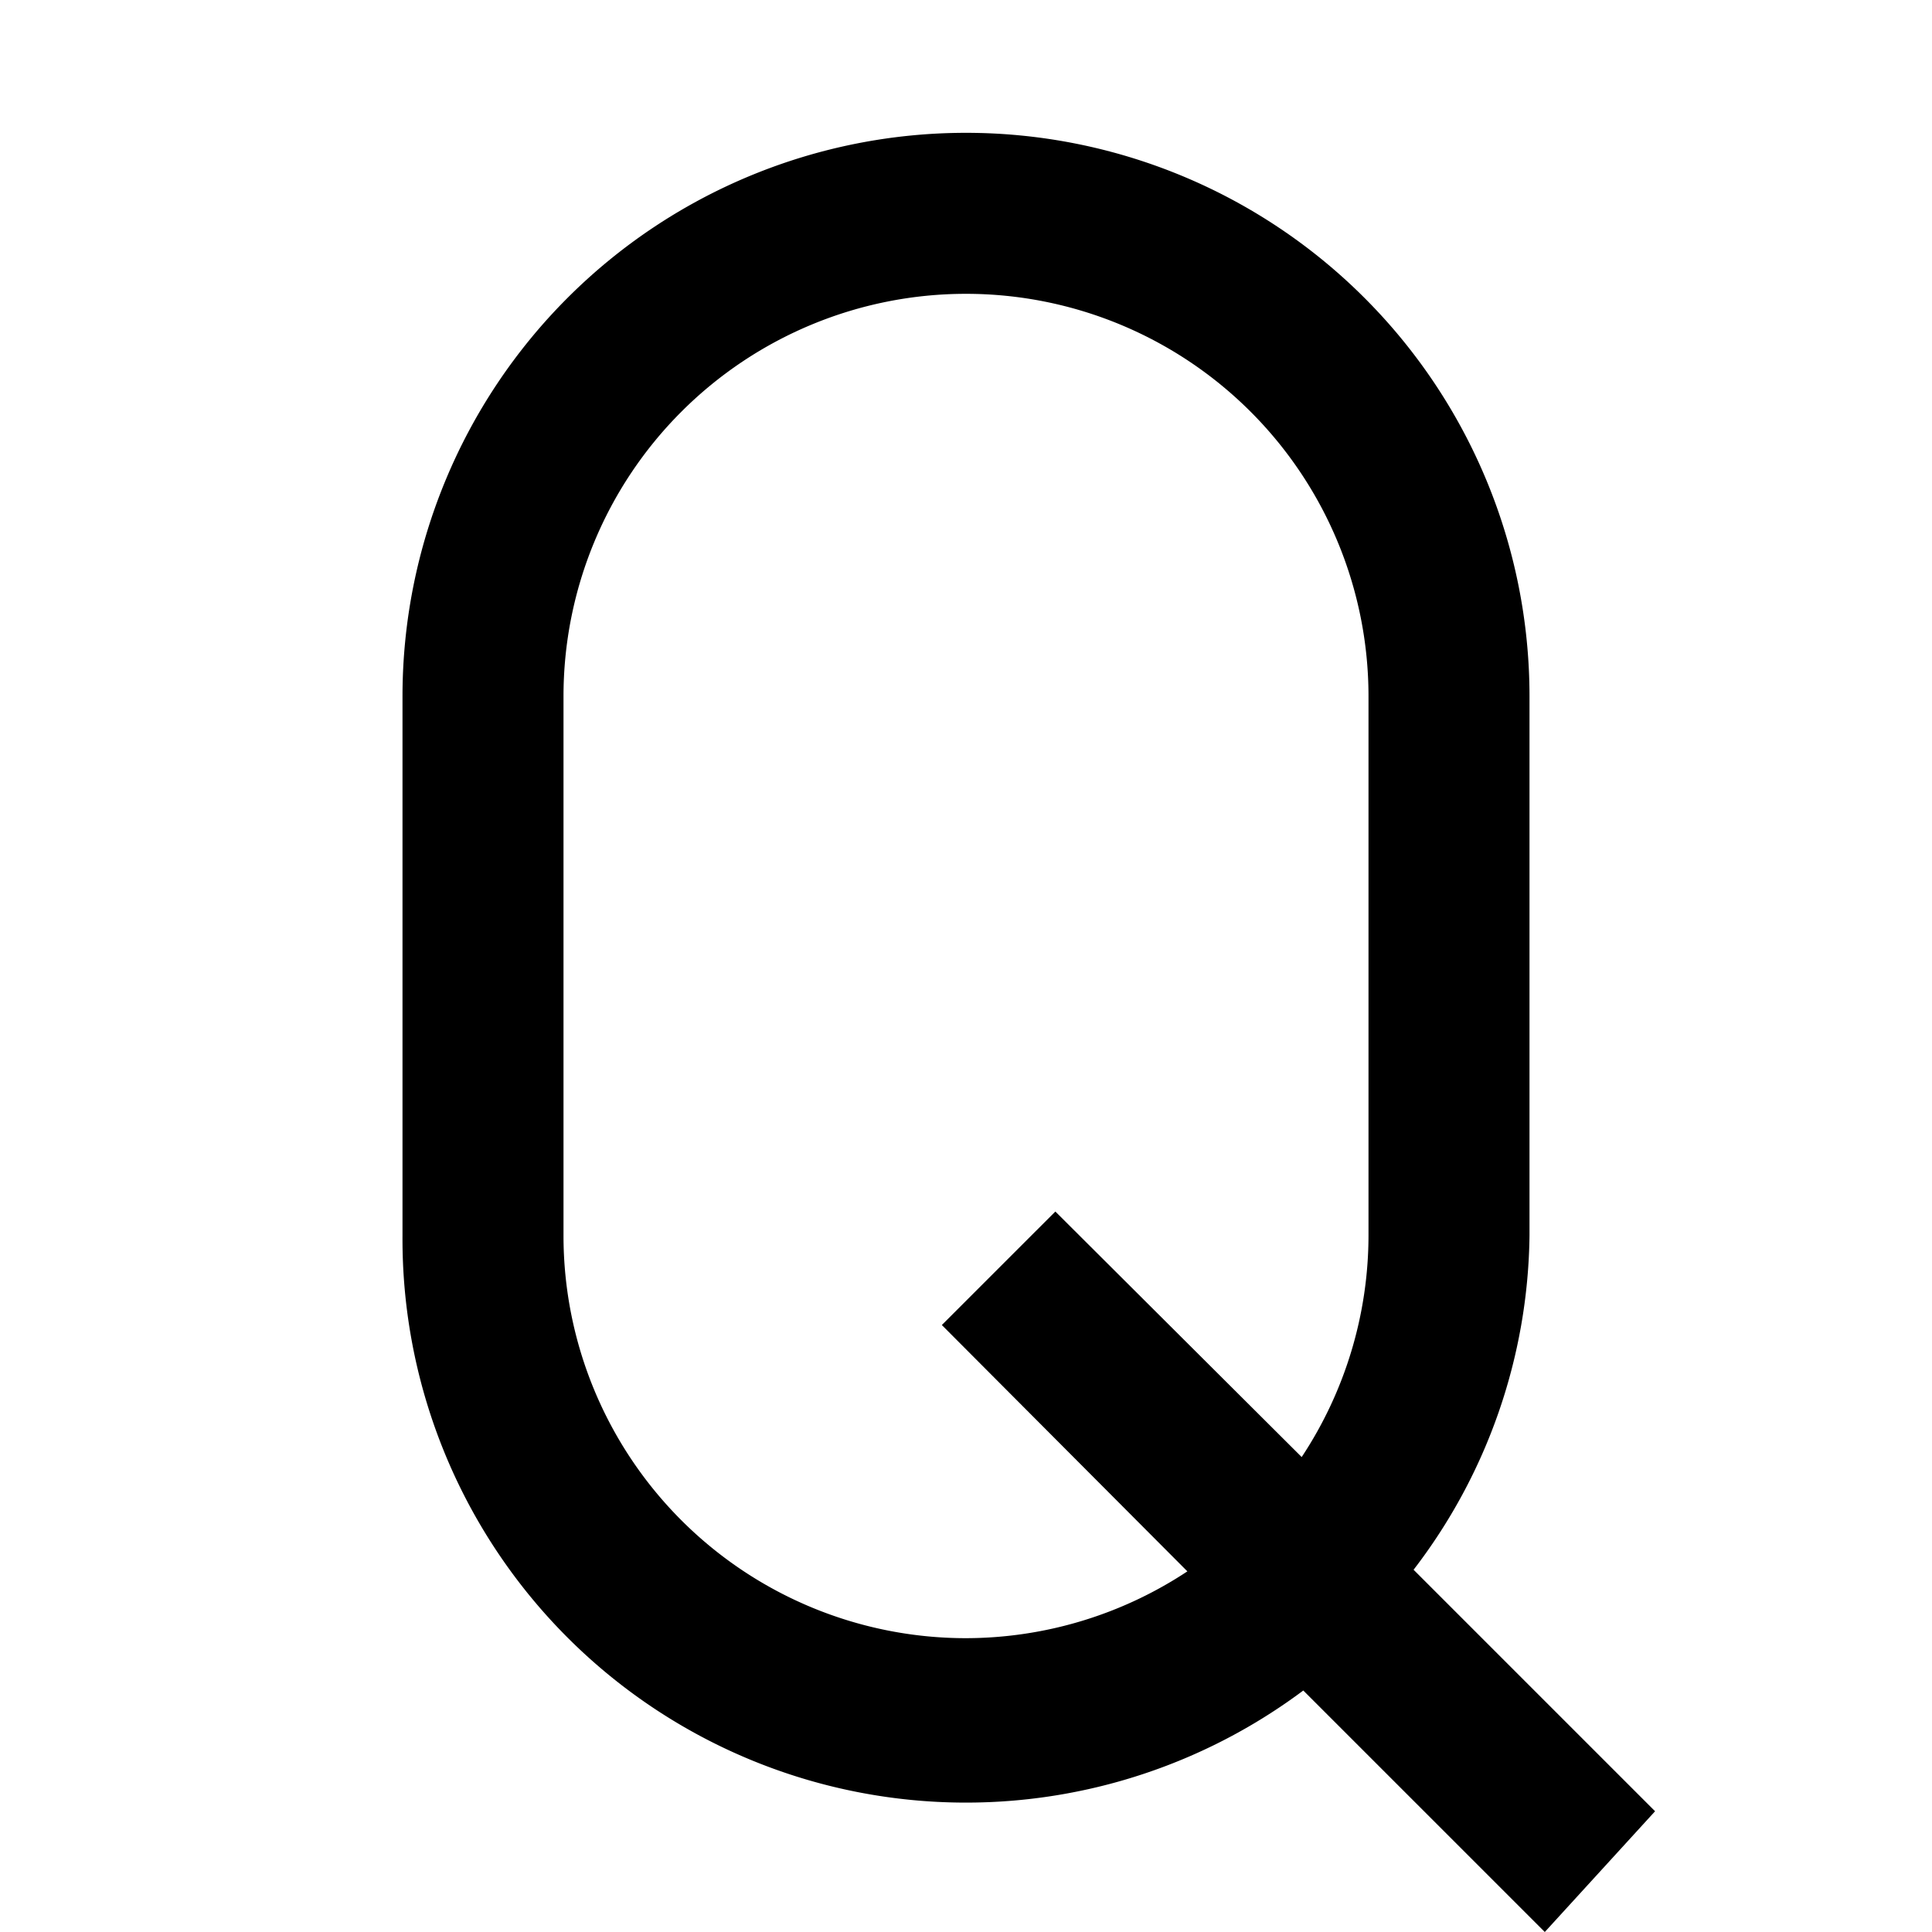 <svg id="Layer_1" data-name="Layer 1" xmlns="http://www.w3.org/2000/svg" viewBox="0 0 24 24"><title>iconoteka_q_letter_b_a</title><path d="M12,20.35a5,5,0,0,1-5-5V8.65a5,5,0,1,1,10,0v6.7a5,5,0,0,1-.83,2.75l-3.06-3.05L11.7,16.46l3.05,3.06A5,5,0,0,1,12,20.35Zm8.56,2.15-3-3A6.94,6.94,0,0,0,19,15.35V8.65a7,7,0,1,0-14,0v6.7A7,7,0,0,0,16.19,21l3,3Z"/></svg>